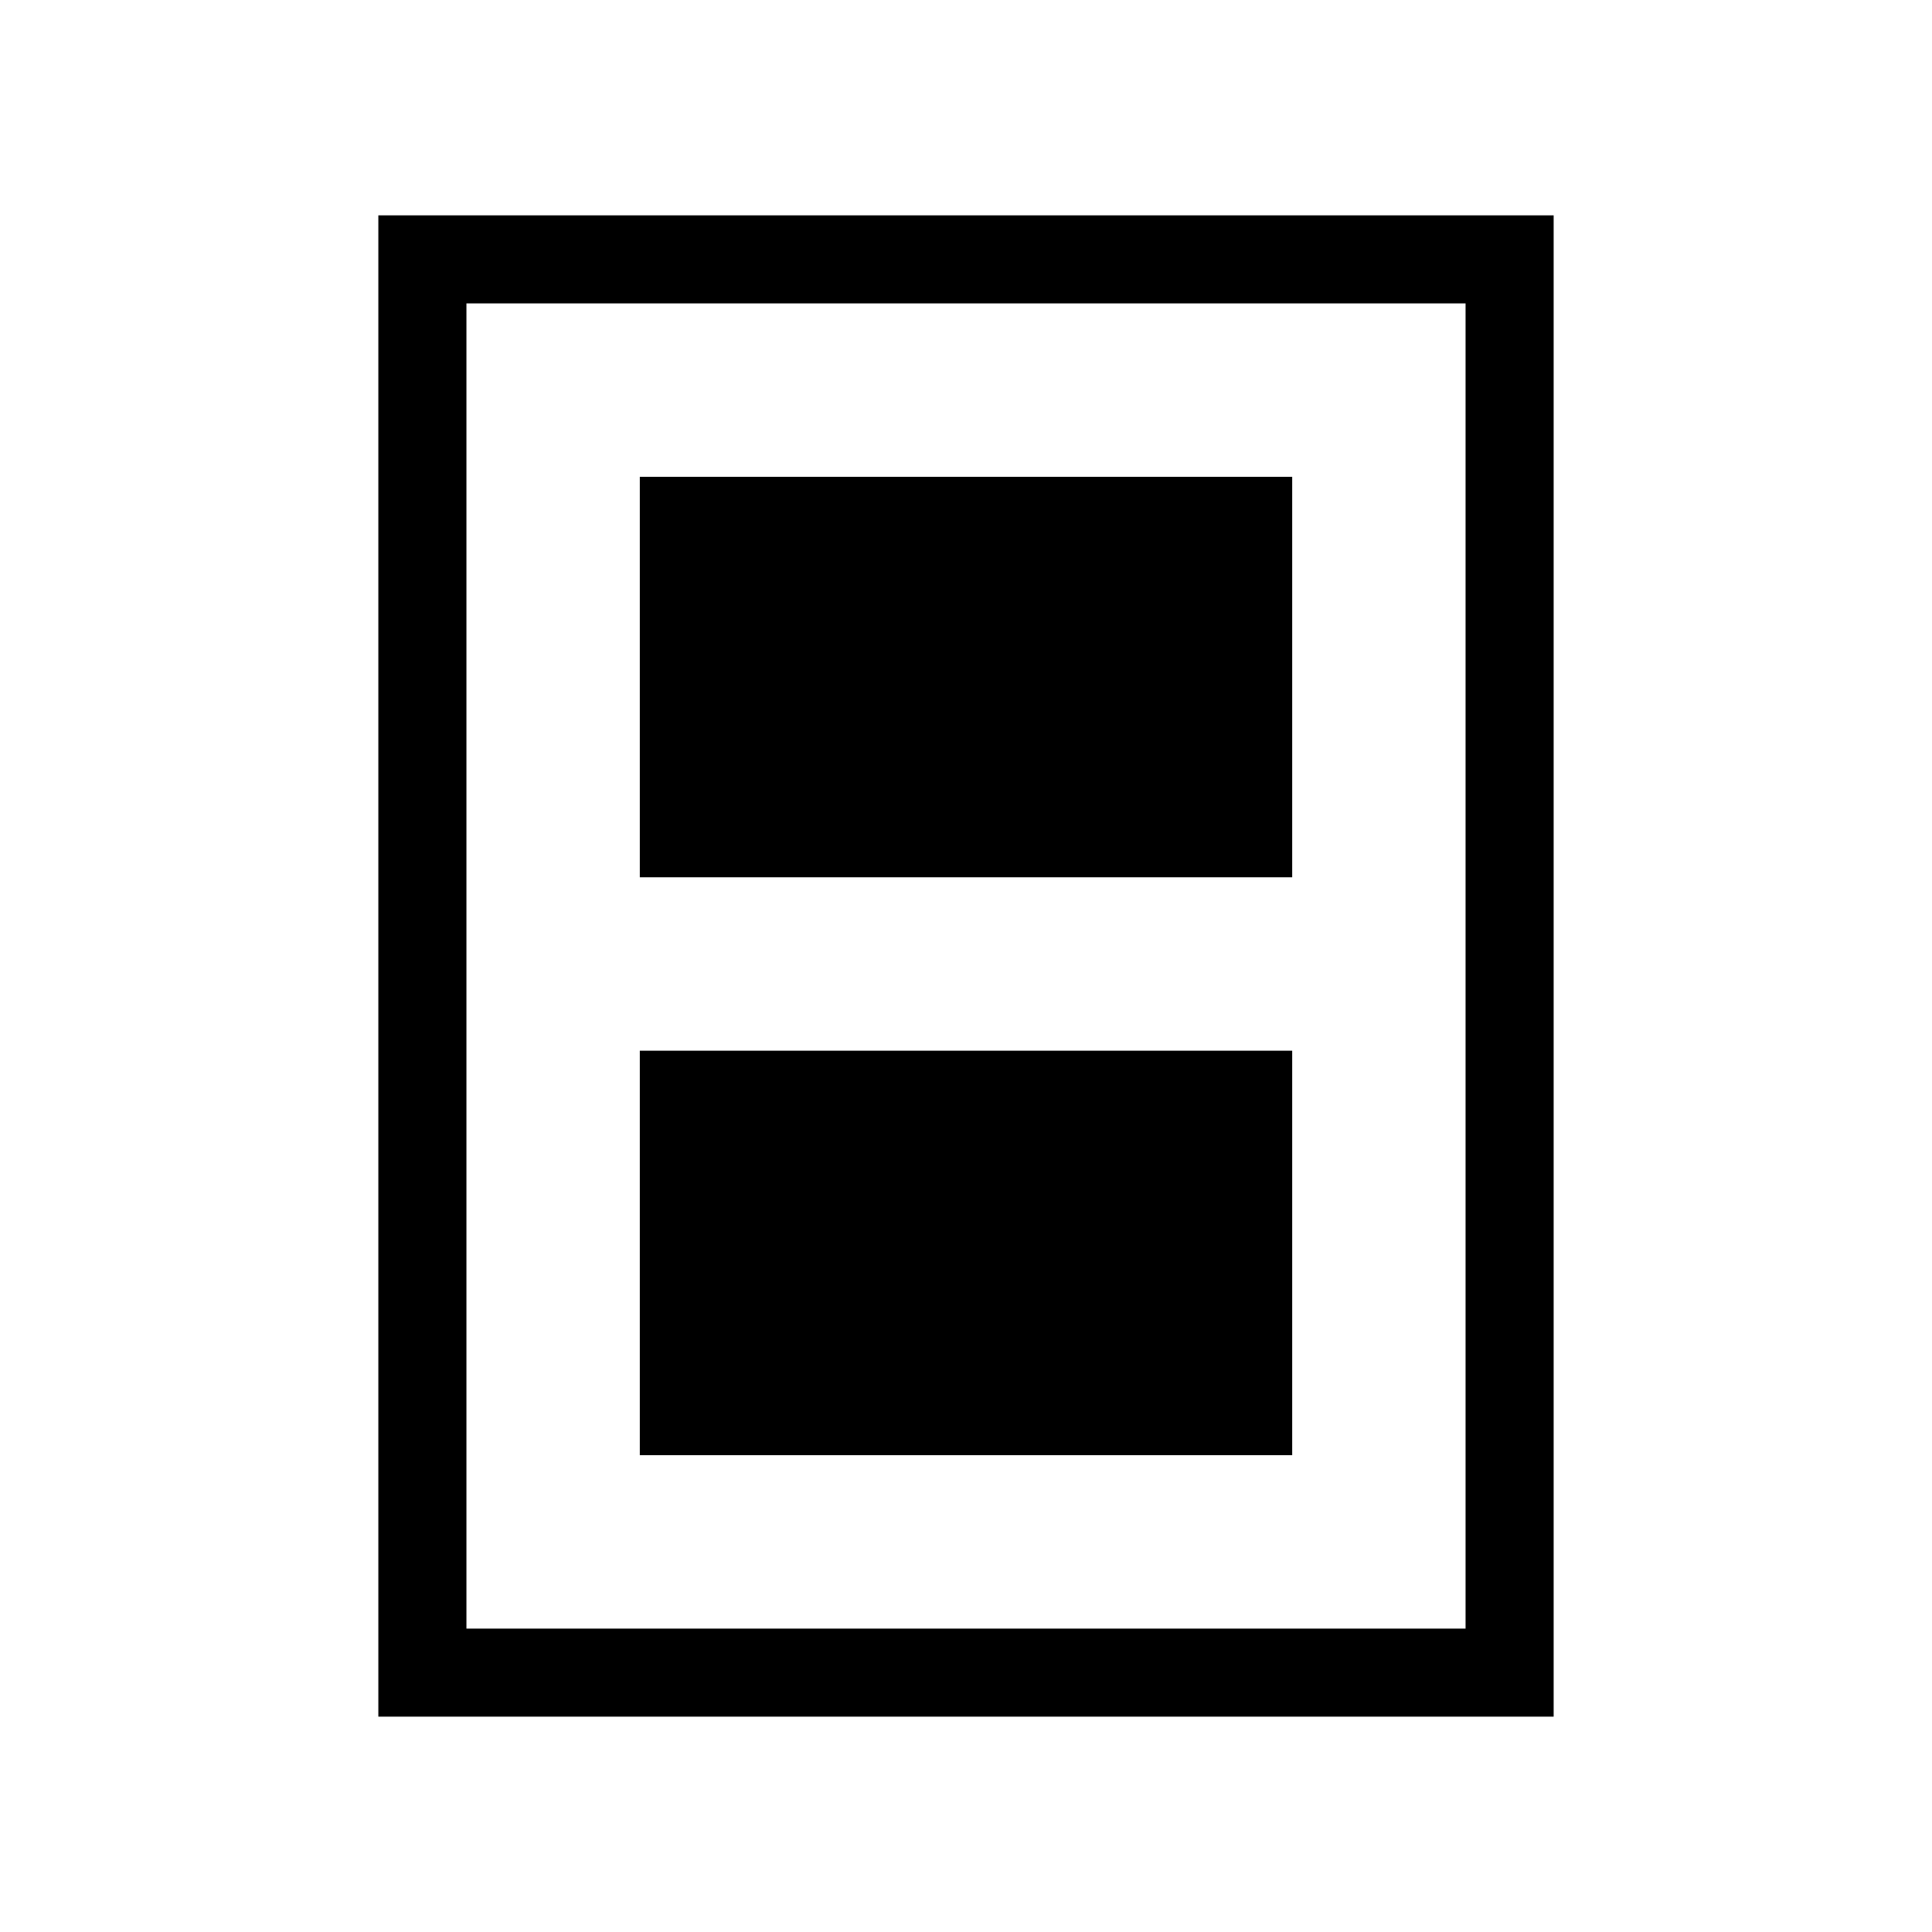 <svg xmlns="http://www.w3.org/2000/svg" height="48" viewBox="0 -960 960 960" width="48"><path d="M317.92-236.92h324.16v-201H317.92v201Zm0-287.16h324.16v-199H317.92v199ZM188-107v-746h584v746H188Zm43.77-43.77h496.46v-658.46H231.77v658.46Zm496.46-658.46H231.77h496.46Z"/></svg>
